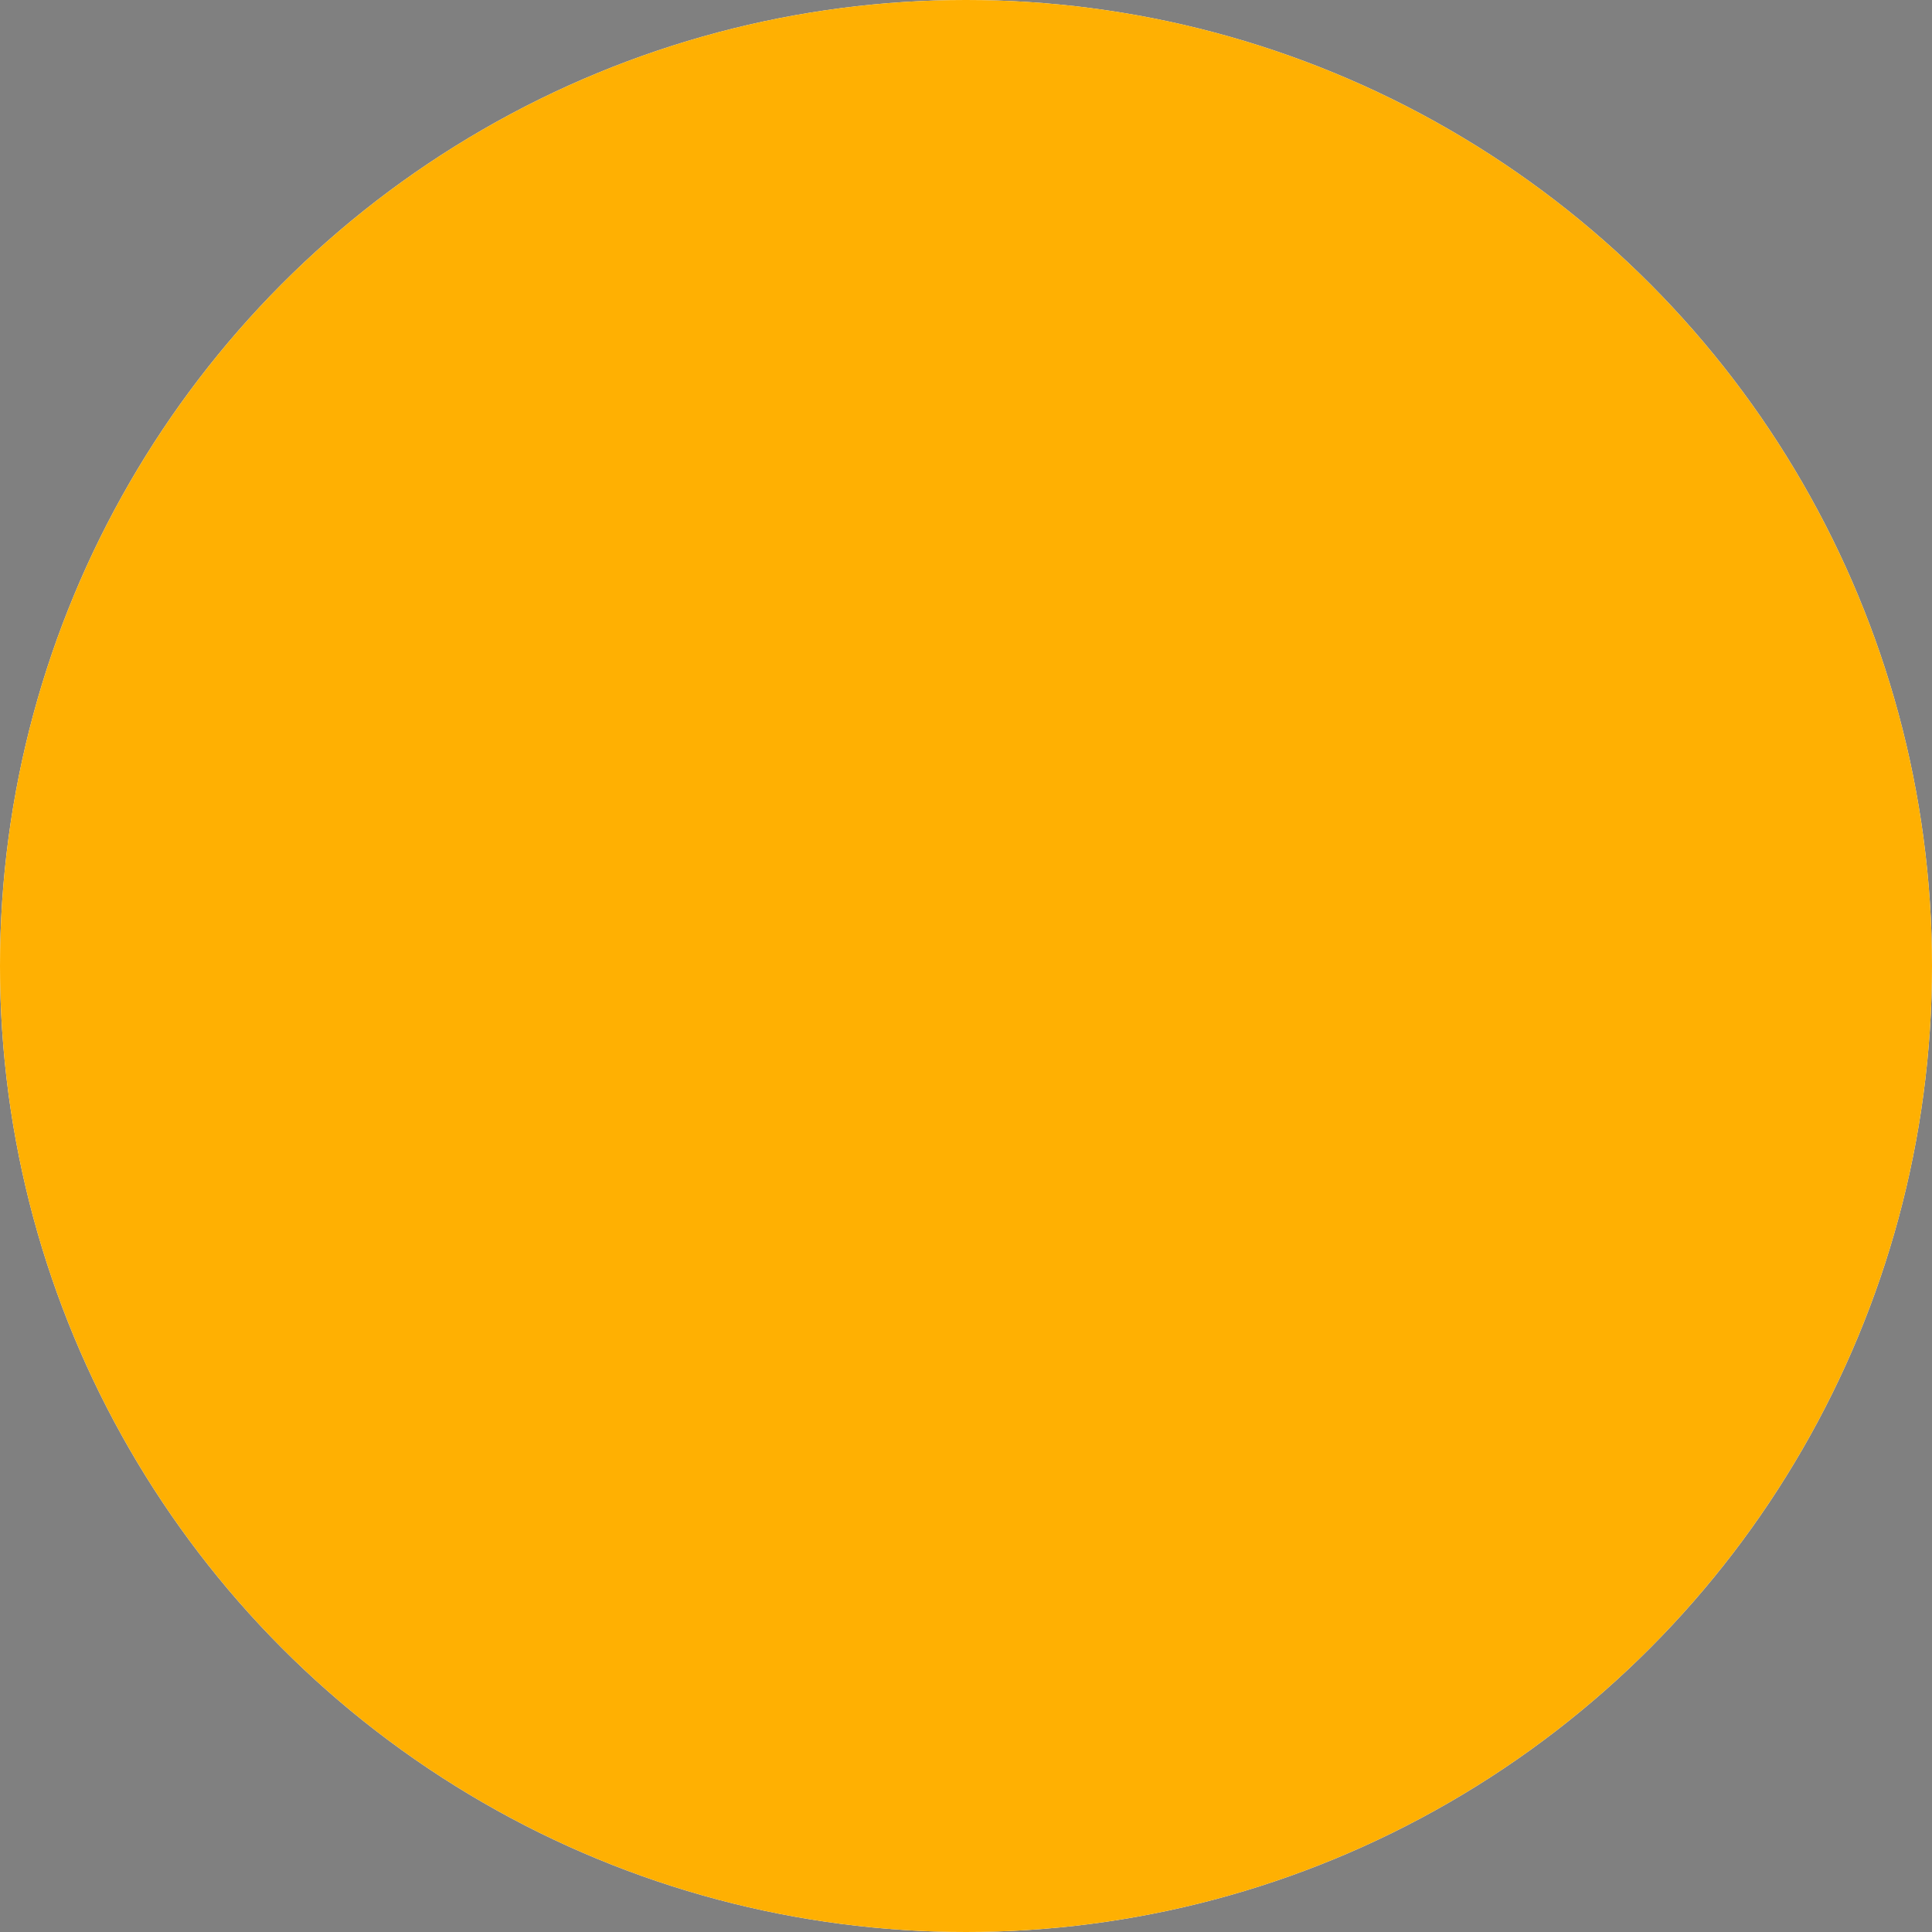 <?xml version="1.0" encoding="UTF-8"?>
<svg width="80px" height="80px" viewBox="0 0 80 80" version="1.1" xmlns="http://www.w3.org/2000/svg" xmlns:xlink="http://www.w3.org/1999/xlink">
    <rect x="0" y="0" width="80" height="80" fill="#808080" stroke="none"/>
    <!-- Generator: Sketch 46.2 (44496) - http://www.bohemiancoding.com/sketch -->
    <title>Group 40</title>
    <desc>Created with Sketch.</desc>
    <defs>
        <polygon id="path-1" points="39.916 0.061 0.601 0.061 0.601 15.623 39.916 15.623 39.916 0.061"></polygon>
    </defs>
    <g id="Biblioteca" stroke="none" stroke-width="1" fill="none" fill-rule="evenodd">
        <g id="Tracking-Elements" transform="translate(-1342, -1611)">
            <g id="Group-40" transform="translate(1342, 1611)">
                <g id="Group-18">
                    <circle id="Oval" fill="#FFFFFF" cx="40" cy="40" r="40"></circle>
                    <g id="Page-1" transform="translate(14, 9)">
                        <g id="Group-5" transform="translate(0, 43.779)" fill-rule="nonzero" fill="#4A4A4A">
                            <path d="M45.006,4.321 L44.883,5.816 C42.793,5.645 38.923,6.1 32.471,7.253 L31.21,7.478 L30.79,6.268 C30.698,6.002 30.128,5.567 29.215,5.176 C28.74,4.972 28.219,4.796 27.697,4.652 C27.453,4.585 27.255,4.536 27.121,4.507 C26.611,4.478 26.459,4.47 24.164,4.344 C21.092,4.175 19.555,4.09 17.405,3.972 C14.734,3.825 13.744,3.77 12.302,3.691 C8.773,3.496 6.351,4.298 4.763,5.715 C4.286,6.141 3.924,6.591 3.661,7.033 C3.592,7.15 3.539,7.25 3.501,7.327 L3.501,12.066 C3.501,12.066 3.511,12.093 3.572,12.173 C3.69,12.327 3.901,12.511 4.199,12.706 C4.827,13.116 5.748,13.516 6.873,13.881 C8.435,14.388 10.471,14.826 11.017,14.891 C12.166,15.117 13.273,15.31 14.443,15.491 C17.079,15.897 19.91,16.221 22.743,16.469 C23.735,16.556 24.656,16.628 25.482,16.684 C25.764,16.704 26,16.719 26.184,16.73 C26.454,16.623 26.473,16.616 26.913,16.44 C27.74,16.111 28.66,15.744 29.652,15.348 C32.485,14.216 35.318,13.079 37.961,12.011 C38.113,11.95 38.113,11.95 38.265,11.889 C41.493,10.584 44.193,9.481 46.196,8.646 C47.324,8.177 48.215,7.798 48.848,7.52 C48.974,7.464 49.089,7.413 49.193,7.366 C49.171,7.335 49.146,7.302 49.117,7.268 C48.534,6.573 47.169,6.002 44.884,5.816 L45.006,4.321 Z M45.006,4.321 L45.127,2.826 C48.145,3.071 50.252,3.952 51.416,5.341 C52.527,6.666 52.685,8.498 51.603,9.457 C51.12,9.886 47.724,11.302 39.389,14.67 C39.237,14.732 39.237,14.732 39.085,14.793 C36.437,15.862 33.601,17 30.765,18.134 C29.772,18.53 28.851,18.898 28.023,19.227 C27.562,19.411 27.562,19.411 27.255,19.533 C27.03,19.622 27.03,19.622 26.983,19.641 L26.677,19.763 L26.348,19.745 C26.295,19.742 26.201,19.737 26.063,19.728 C25.836,19.715 25.573,19.698 25.277,19.677 C24.432,19.619 23.493,19.547 22.481,19.458 C19.588,19.204 16.694,18.873 13.986,18.456 C12.793,18.271 11.661,18.074 10.597,17.862 C9.803,17.756 7.65,17.288 5.946,16.734 C2.559,15.634 0.503,14.292 0.501,12.068 L0.501,6.788 L0.576,6.56 C0.853,5.719 1.527,4.582 2.766,3.476 C4.96,1.519 8.163,0.457 12.467,0.696 C13.909,0.775 14.899,0.83 17.563,0.976 C19.72,1.095 21.256,1.179 24.329,1.348 C26.786,1.484 26.786,1.484 27.401,1.517 L27.612,1.544 C27.801,1.582 28.108,1.653 28.495,1.76 C29.139,1.938 29.785,2.156 30.398,2.419 C31.48,2.883 32.354,3.429 32.949,4.122 C39.067,3.053 42.81,2.636 45.128,2.826 L45.006,4.321 Z" id="Fill-3"></path>
                        </g>
                        <path d="M40.889,48.246 C38.61,48.48 35.721,48.927 32.208,49.556 C32.063,49.144 31.758,48.78 31.364,48.465 C31.132,48.532 30.898,48.599 30.665,48.665 C23.895,50.57 19.15,51.59 16.943,51.615 C16.257,51.623 15.701,52.187 15.701,52.887 C15.701,53.588 16.264,54.157 16.958,54.157 L16.973,54.157 C22.412,54.094 38.384,49.049 40.889,48.246" id="Fill-6" fill="#4A4A4A"></path>
                        <g id="Group-10" transform="translate(6.537, 0.02)">
                            <mask id="mask-2" fill="white">
                                <use xlink:href="#path-1"></use>
                            </mask>
                            <g id="Clip-9"></g>
                            <polygon id="Fill-8" fill="#4A4A4A" mask="url(#mask-2)" points="31.724 -0.852 8.792 -0.852 0.601 7.592 0.601 8.556 39.916 7.71 39.916 7.592"></polygon>
                        </g>
                        <path d="M5.944,40.427 L5.944,7.026 L47.056,7.026 L47.056,40.427 L5.944,40.427 Z M8.944,37.427 L44.056,37.427 L44.056,10.026 L8.944,10.026 L8.944,37.427 Z" id="Fill-11" fill="#4A4A4A" fill-rule="nonzero"></path>
                        <polygon id="Fill-11" fill="#FCBD1B" style="mix-blend-mode: multiply;" points="3 32.172 39.57 32.172 39.57 3 3 3"></polygon>
                        <polygon id="Fill-13" fill="#FFFFFF" points="29.755 0.081 23.078 0.081 21.408 8.525 31.425 8.525"></polygon>
                        <polygon id="Fill-14" fill="#4A4A4A" points="31.425 16.125 29.755 16.972 28.086 16.125 26.416 16.972 24.746 16.125 23.078 16.972 21.408 16.125 21.408 8.525 31.425 8.525"></polygon>
                        <path d="M18.903,30.483 L10.556,30.483 C10.096,30.483 9.721,30.86 9.721,31.326 C9.721,31.793 10.096,32.172 10.556,32.172 L18.903,32.172 C19.364,32.172 19.737,31.793 19.737,31.326 C19.737,30.86 19.364,30.483 18.903,30.483" id="Fill-15" fill="#434A54"></path>
                        <path d="M14.73,33.86 L10.556,33.86 C10.096,33.86 9.721,34.236 9.721,34.705 C9.721,35.17 10.096,35.548 10.556,35.548 L14.73,35.548 C15.19,35.548 15.565,35.17 15.565,34.705 C15.565,34.236 15.19,33.86 14.73,33.86" id="Fill-16" fill="#434A54"></path>
                    </g>
                </g>
                <circle id="Oval" fill="#FFB002" style="mix-blend-mode: multiply;" cx="40" cy="40" r="40"></circle>
            </g>
        </g>
    </g>
</svg>